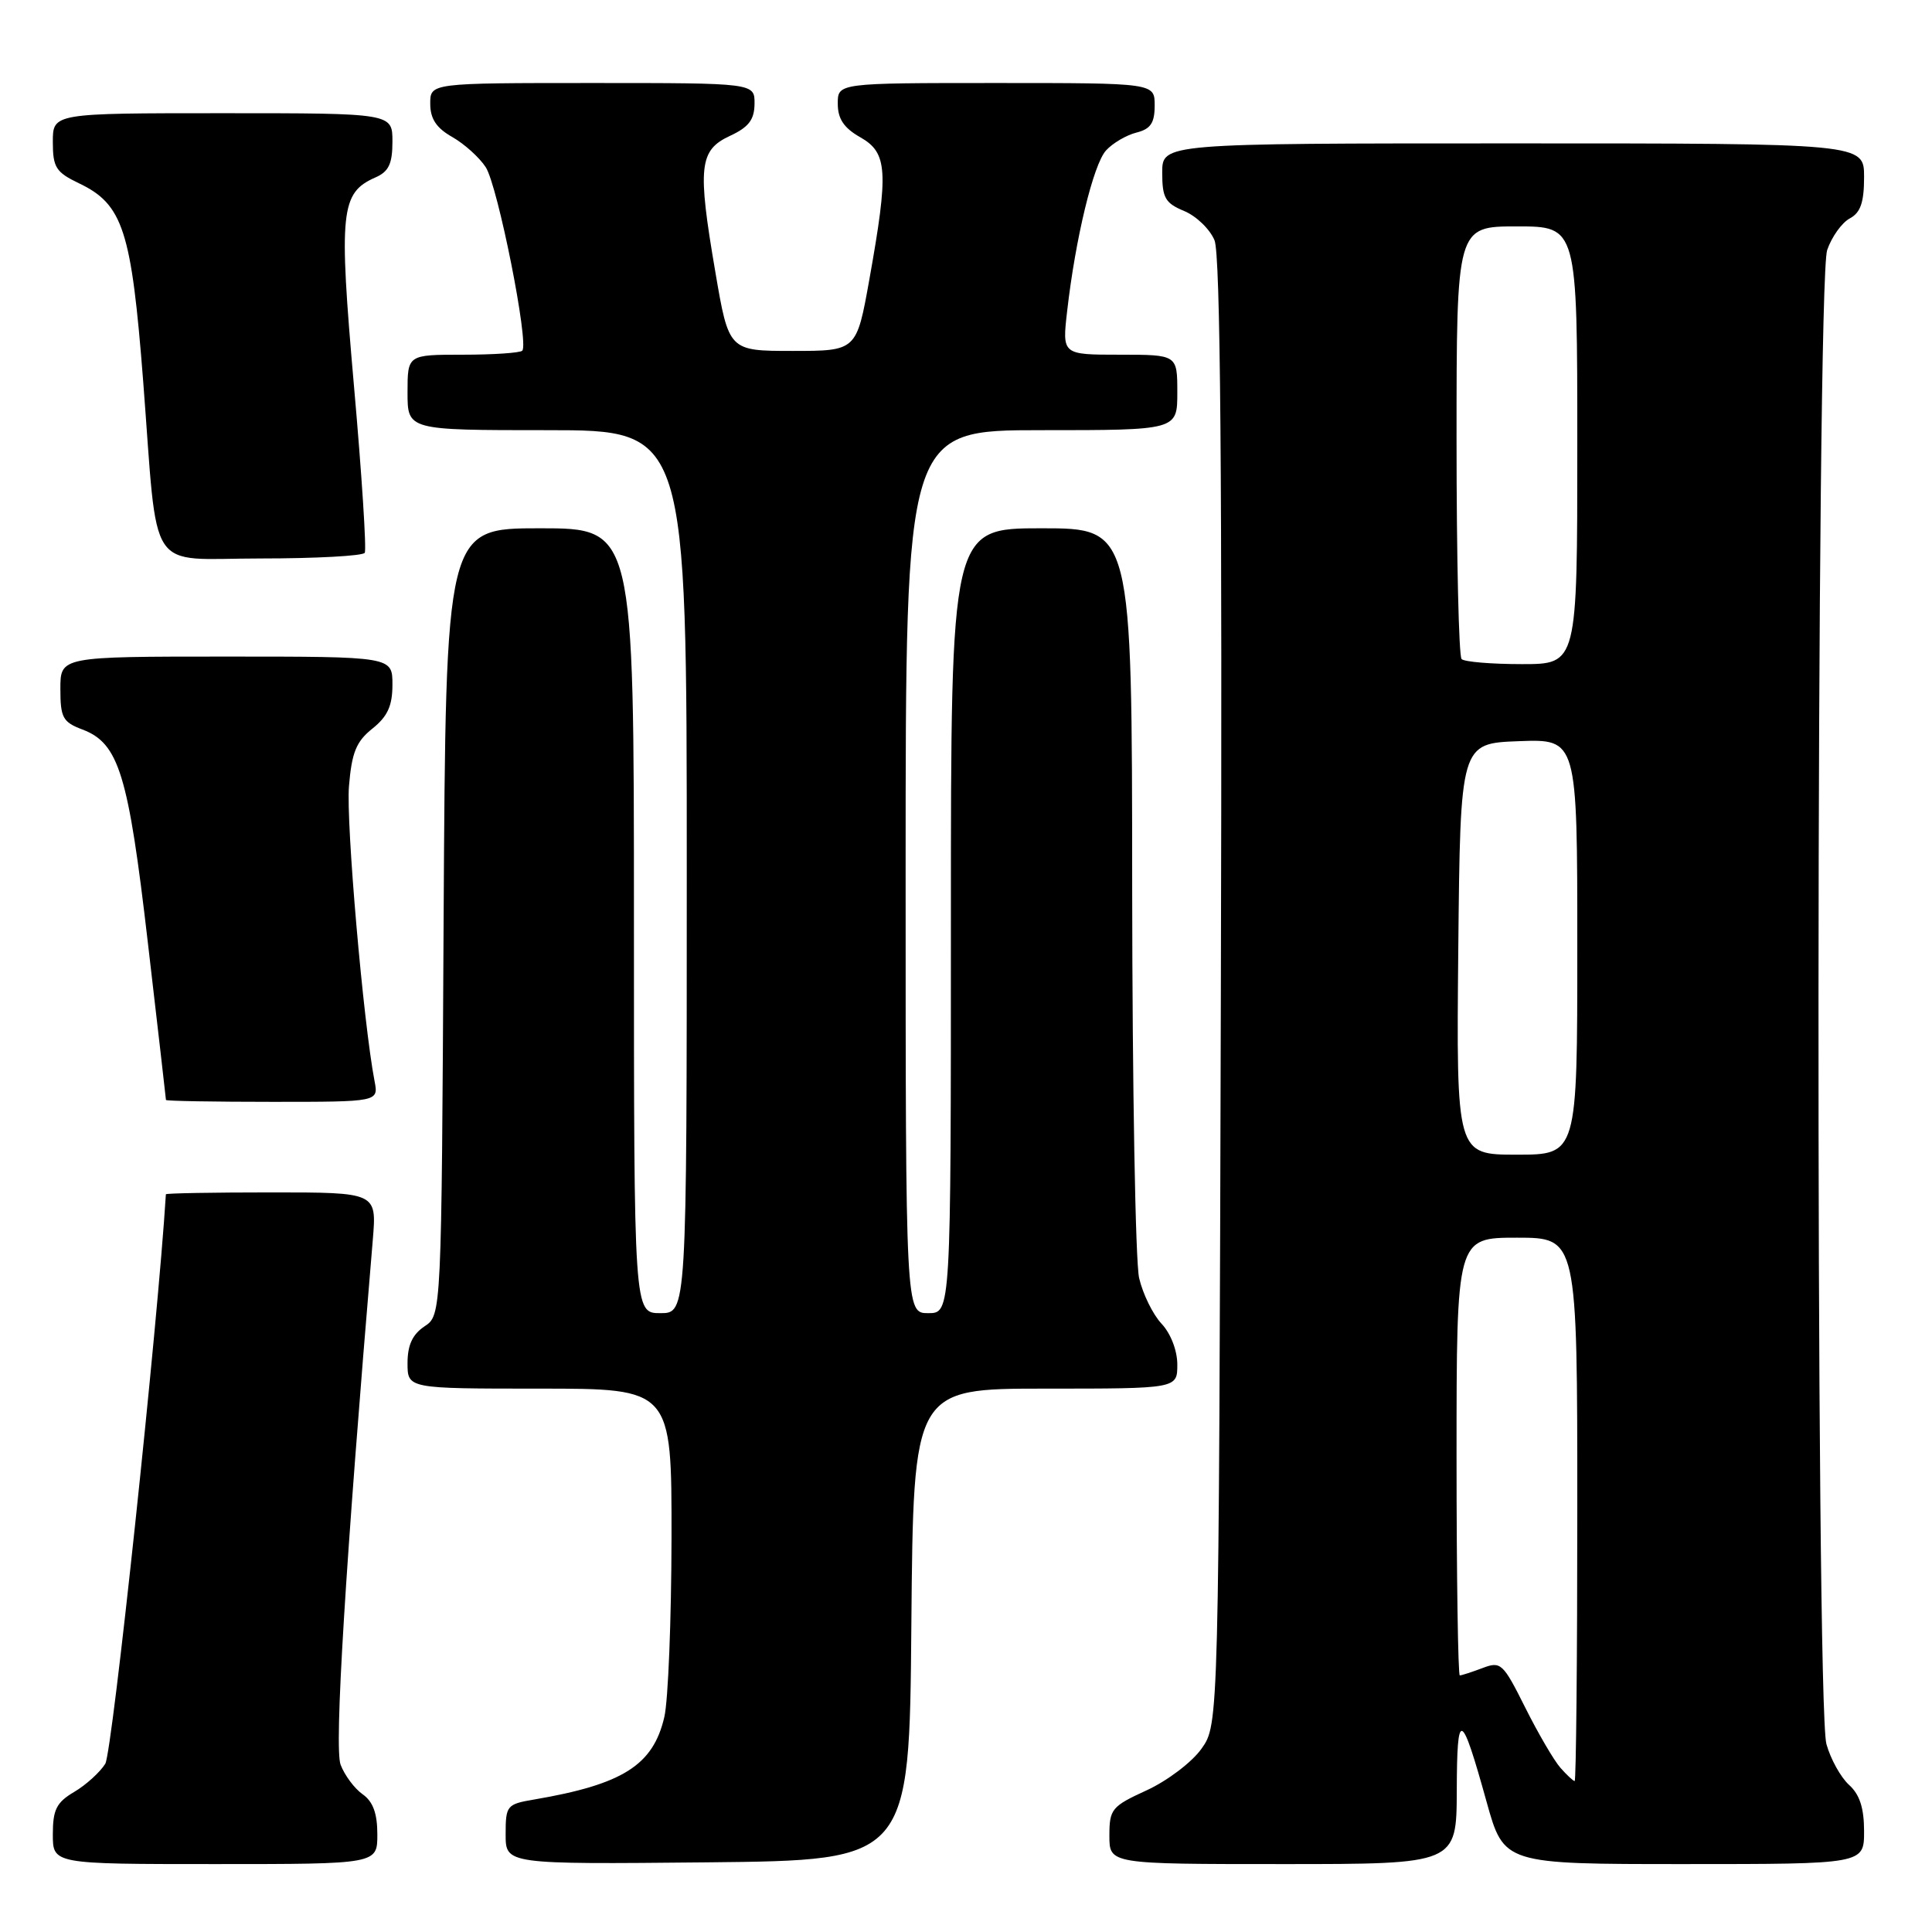 <?xml version="1.0" encoding="UTF-8" standalone="no"?>
<!DOCTYPE svg PUBLIC "-//W3C//DTD SVG 1.1//EN" "http://www.w3.org/Graphics/SVG/1.1/DTD/svg11.dtd" >
<svg xmlns="http://www.w3.org/2000/svg" xmlns:xlink="http://www.w3.org/1999/xlink" version="1.1" viewBox="0 0 256 256">
 <g >
 <path fill="currentColor"
d=" M 50.00 243.06 C 50.00 240.28 49.42 238.71 48.05 237.75 C 46.97 236.99 45.66 235.23 45.13 233.83 C 44.28 231.60 45.74 207.70 49.40 164.25 C 49.92 158.00 49.92 158.00 35.96 158.00 C 28.28 158.00 21.99 158.11 21.98 158.25 C 20.91 175.61 14.88 232.21 13.95 233.71 C 13.24 234.84 11.39 236.52 9.83 237.44 C 7.48 238.83 7.00 239.79 7.00 243.06 C 7.00 247.00 7.00 247.00 28.50 247.00 C 50.00 247.00 50.00 247.00 50.00 243.06 Z  M 120.76 215.25 C 121.03 184.00 121.03 184.00 138.51 184.00 C 156.00 184.00 156.00 184.00 156.00 180.81 C 156.00 178.96 155.13 176.70 153.92 175.41 C 152.77 174.19 151.43 171.46 150.94 169.35 C 150.45 167.23 150.04 144.01 150.02 117.75 C 150.00 70.00 150.00 70.00 138.00 70.00 C 126.00 70.00 126.00 70.00 126.00 122.00 C 126.00 174.00 126.00 174.00 123.00 174.00 C 120.00 174.00 120.00 174.00 120.00 115.50 C 120.00 57.00 120.00 57.00 138.00 57.00 C 156.00 57.00 156.00 57.00 156.00 52.00 C 156.00 47.00 156.00 47.00 148.37 47.00 C 140.74 47.00 140.74 47.00 141.40 41.25 C 142.50 31.59 144.87 21.80 146.55 19.94 C 147.43 18.97 149.24 17.91 150.57 17.57 C 152.46 17.10 153.00 16.30 153.00 13.98 C 153.00 11.00 153.00 11.00 132.00 11.00 C 111.00 11.00 111.00 11.00 111.01 13.75 C 111.01 15.75 111.82 16.96 114.01 18.20 C 117.61 20.25 117.76 22.66 115.20 37.00 C 113.50 46.50 113.50 46.50 105.03 46.50 C 96.57 46.50 96.57 46.50 94.78 36.00 C 92.40 22.09 92.64 19.90 96.73 18.00 C 99.21 16.85 99.96 15.86 99.98 13.75 C 100.00 11.00 100.00 11.00 78.50 11.00 C 57.00 11.00 57.00 11.00 57.01 13.75 C 57.01 15.74 57.82 16.96 59.92 18.15 C 61.52 19.06 63.52 20.86 64.36 22.15 C 65.96 24.61 70.13 45.54 69.20 46.47 C 68.91 46.76 65.37 47.00 61.33 47.00 C 54.00 47.00 54.00 47.00 54.00 52.00 C 54.00 57.00 54.00 57.00 72.50 57.00 C 91.00 57.00 91.00 57.00 91.00 115.50 C 91.00 174.00 91.00 174.00 87.50 174.00 C 84.00 174.00 84.00 174.00 84.00 122.00 C 84.00 70.00 84.00 70.00 71.53 70.00 C 59.07 70.00 59.07 70.00 58.78 122.13 C 58.50 174.26 58.50 174.26 56.25 175.75 C 54.66 176.81 54.00 178.23 54.00 180.62 C 54.00 184.00 54.00 184.00 71.50 184.00 C 89.00 184.00 89.00 184.00 88.98 203.75 C 88.96 214.61 88.54 225.30 88.03 227.50 C 86.55 233.90 82.54 236.44 70.75 238.45 C 67.15 239.06 67.00 239.25 67.00 243.06 C 67.00 247.03 67.00 247.03 93.75 246.77 C 120.50 246.50 120.50 246.50 120.76 215.25 Z  M 193.03 237.25 C 193.06 226.39 193.60 226.59 196.98 238.75 C 199.28 247.00 199.28 247.00 223.14 247.00 C 247.00 247.00 247.00 247.00 247.00 242.65 C 247.00 239.58 246.42 237.78 245.01 236.51 C 243.91 235.51 242.56 233.08 242.01 231.10 C 240.55 225.85 240.64 37.33 242.11 33.13 C 242.71 31.38 244.06 29.50 245.11 28.94 C 246.53 28.18 247.00 26.82 247.00 23.46 C 247.00 19.00 247.00 19.00 200.50 19.00 C 154.00 19.00 154.00 19.00 154.00 22.88 C 154.00 26.22 154.40 26.92 156.91 27.96 C 158.52 28.63 160.32 30.37 160.93 31.84 C 161.71 33.73 161.96 62.57 161.77 131.50 C 161.50 228.50 161.50 228.50 159.20 231.72 C 157.94 233.50 154.67 235.97 151.95 237.22 C 147.30 239.35 147.00 239.71 147.00 243.24 C 147.00 247.00 147.00 247.00 170.00 247.00 C 193.00 247.00 193.00 247.00 193.03 237.25 Z  M 49.63 143.25 C 48.14 135.51 45.84 108.99 46.24 104.18 C 46.61 99.71 47.20 98.25 49.35 96.54 C 51.36 94.93 52.00 93.53 52.00 90.71 C 52.00 87.00 52.00 87.00 30.00 87.00 C 8.00 87.00 8.00 87.00 8.00 91.28 C 8.00 95.09 8.32 95.68 10.91 96.66 C 15.75 98.49 17.00 102.56 19.59 124.89 C 20.91 136.23 21.99 145.61 21.99 145.75 C 22.00 145.89 28.34 146.00 36.08 146.00 C 50.16 146.00 50.16 146.00 49.63 143.25 Z  M 48.33 73.25 C 48.58 72.84 47.94 62.87 46.90 51.11 C 44.87 27.97 45.12 25.55 49.75 23.51 C 51.51 22.74 52.00 21.70 52.00 18.76 C 52.00 15.00 52.00 15.00 29.50 15.00 C 7.00 15.00 7.00 15.00 7.00 18.81 C 7.00 22.18 7.41 22.82 10.45 24.28 C 16.30 27.06 17.42 30.53 18.97 50.50 C 20.99 76.64 19.25 74.00 34.51 74.00 C 41.87 74.00 48.08 73.66 48.33 73.25 Z  M 206.77 234.25 C 205.92 233.29 203.82 229.70 202.11 226.28 C 199.15 220.36 198.87 220.10 196.43 221.03 C 195.02 221.56 193.67 222.00 193.43 222.00 C 193.20 222.00 193.00 208.95 193.00 193.00 C 193.00 164.00 193.00 164.00 201.00 164.00 C 209.00 164.00 209.00 164.00 209.00 200.00 C 209.00 219.80 208.84 236.00 208.65 236.00 C 208.47 236.00 207.62 235.21 206.77 234.25 Z  M 193.23 125.75 C 193.50 98.50 193.50 98.50 201.25 98.21 C 209.00 97.92 209.00 97.92 209.00 125.46 C 209.00 153.00 209.00 153.00 200.98 153.00 C 192.97 153.00 192.97 153.00 193.23 125.75 Z  M 193.67 87.33 C 193.30 86.97 193.00 73.92 193.00 58.33 C 193.00 30.00 193.00 30.00 201.00 30.00 C 209.00 30.00 209.00 30.00 209.00 59.00 C 209.00 88.00 209.00 88.00 201.67 88.00 C 197.63 88.00 194.03 87.70 193.67 87.33 Z "/>
</g>
</svg>